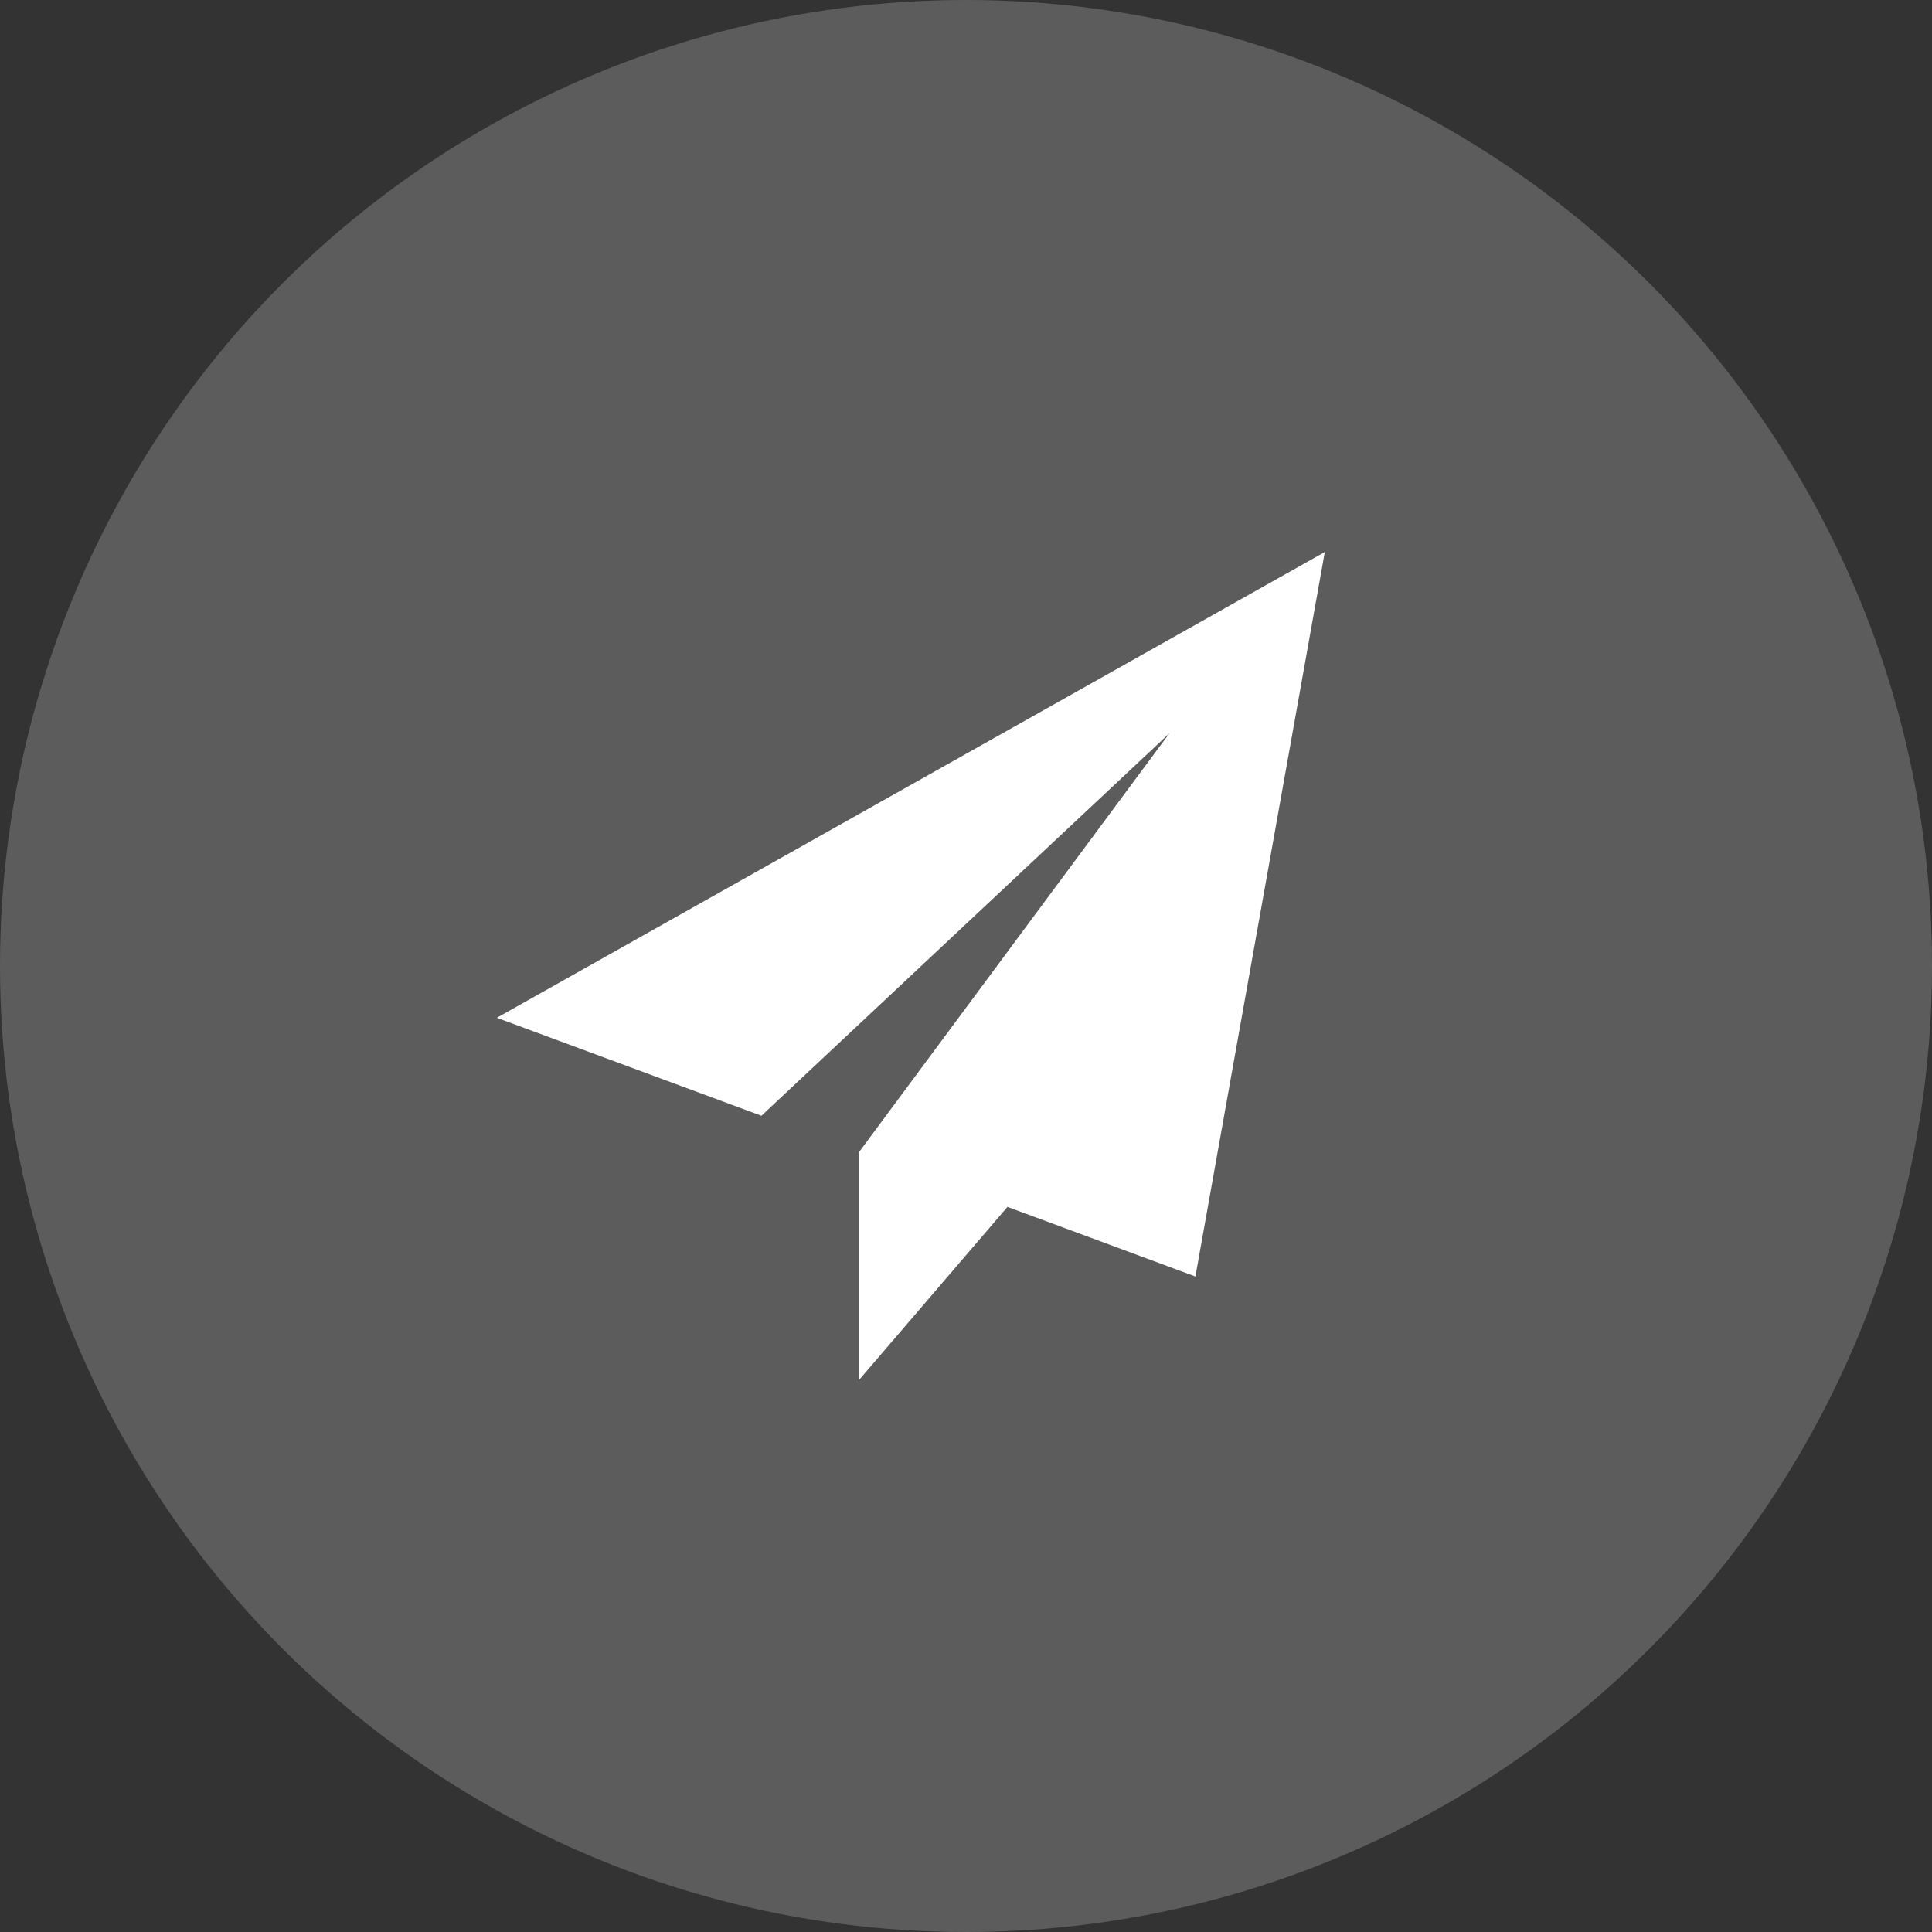 <svg width="35" height="35" viewBox="0 0 35 35" fill="none" xmlns="http://www.w3.org/2000/svg">
<rect x="0" y="0" width="35" height="35" fill="#333333" stroke="none"/>
<circle cx="17.5" cy="17.5" r="17.5" fill="white" fill-opacity="0.2"/>
<g clip-path="url(#clip0_386_1037)">
<path d="M24 10L9 18.438L13.794 20.213L21.188 13.281L15.564 20.869L15.568 20.87L15.562 20.869V25L18.251 21.864L21.656 23.125L24 10Z" fill="white"/>
</g>
<defs>
<clipPath id="clip0_386_1037">
<rect width="15" height="15" fill="white" transform="translate(9 10)"/>
</clipPath>
</defs>
</svg>
